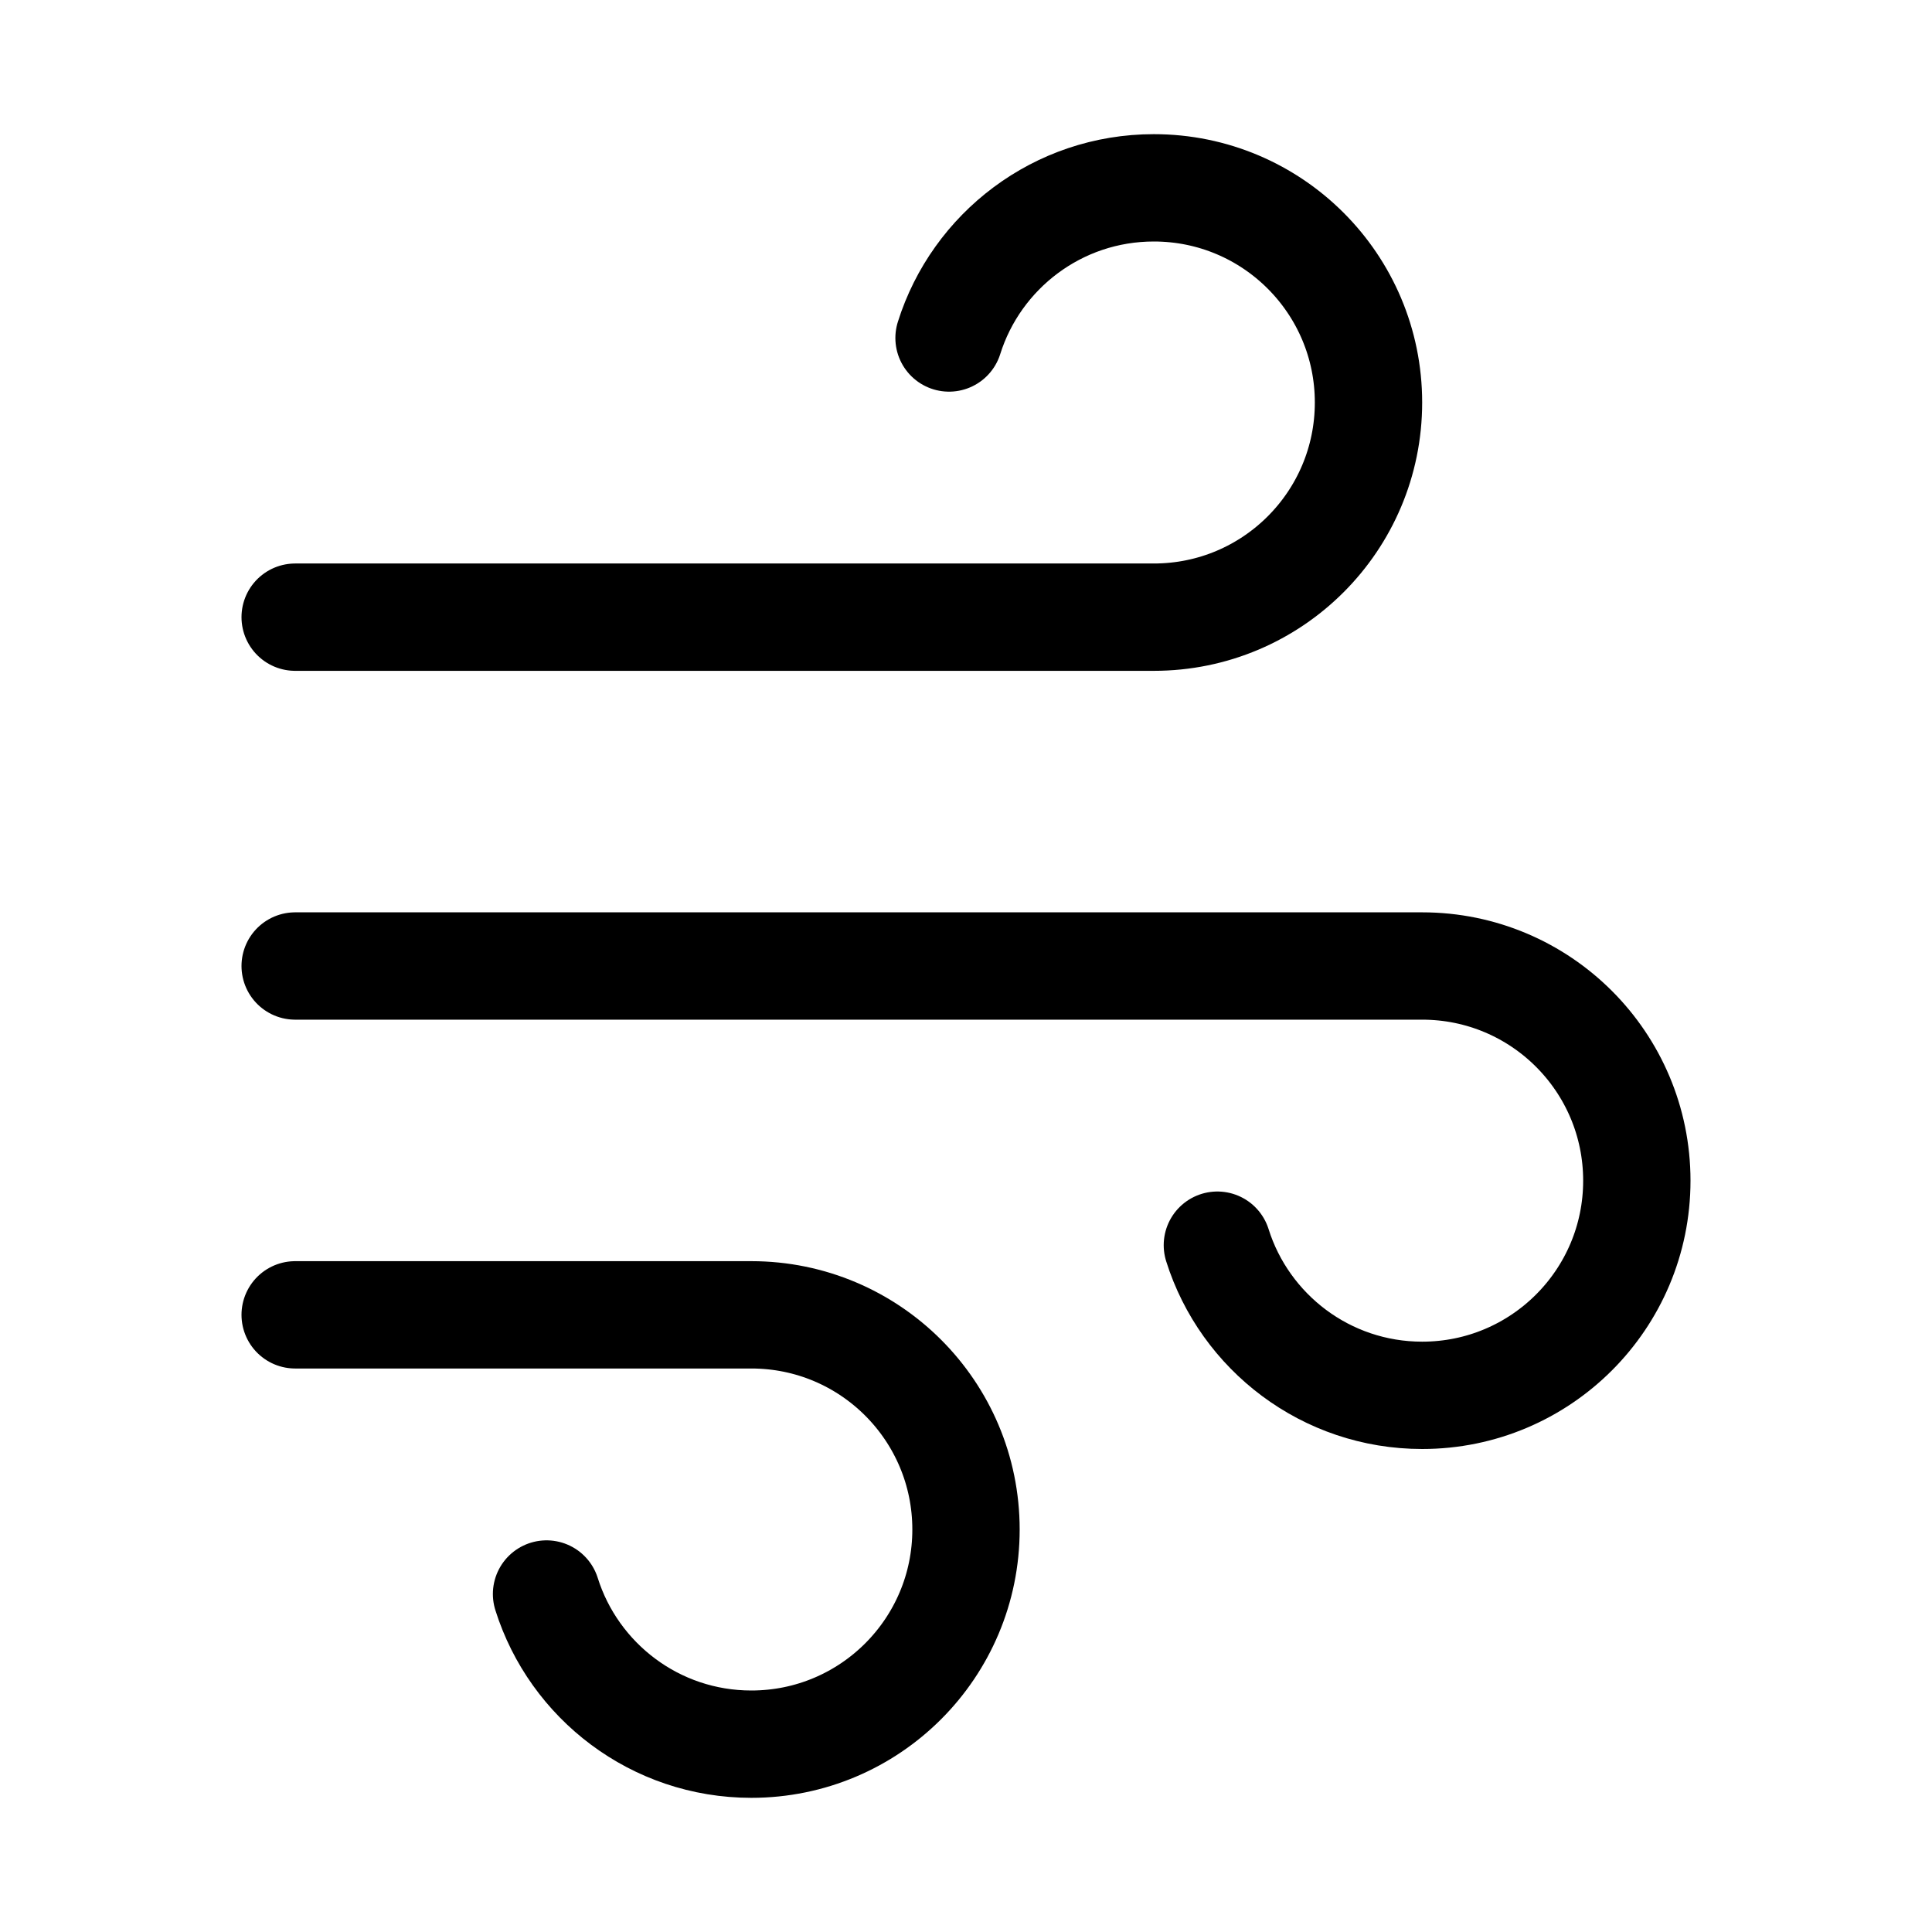 <svg xmlns="http://www.w3.org/2000/svg" height="18" width="18" viewBox="0 0 18 18"><title>wind</title><g fill="none" stroke="currentColor" class="nc-icon-wrapper"><path d="M2.75,9H13.25c1.105,0,2,.895,2,2s-.895,2-2,2c-.895,0-1.653-.588-1.908-1.399" stroke-linecap="round" stroke-linejoin="round" stroke="currentColor"></path><path d="M2.75,12.25H7c1.105,0,2,.895,2,2s-.895,2-2,2c-.895,0-1.653-.588-1.908-1.399" stroke-linecap="round" stroke-linejoin="round"></path><path d="M2.75,5.75H10.75c1.105,0,2-.895,2-2s-.895-2-2-2c-.895,0-1.653,.588-1.908,1.399" stroke-linecap="round" stroke-linejoin="round"></path></g></svg>